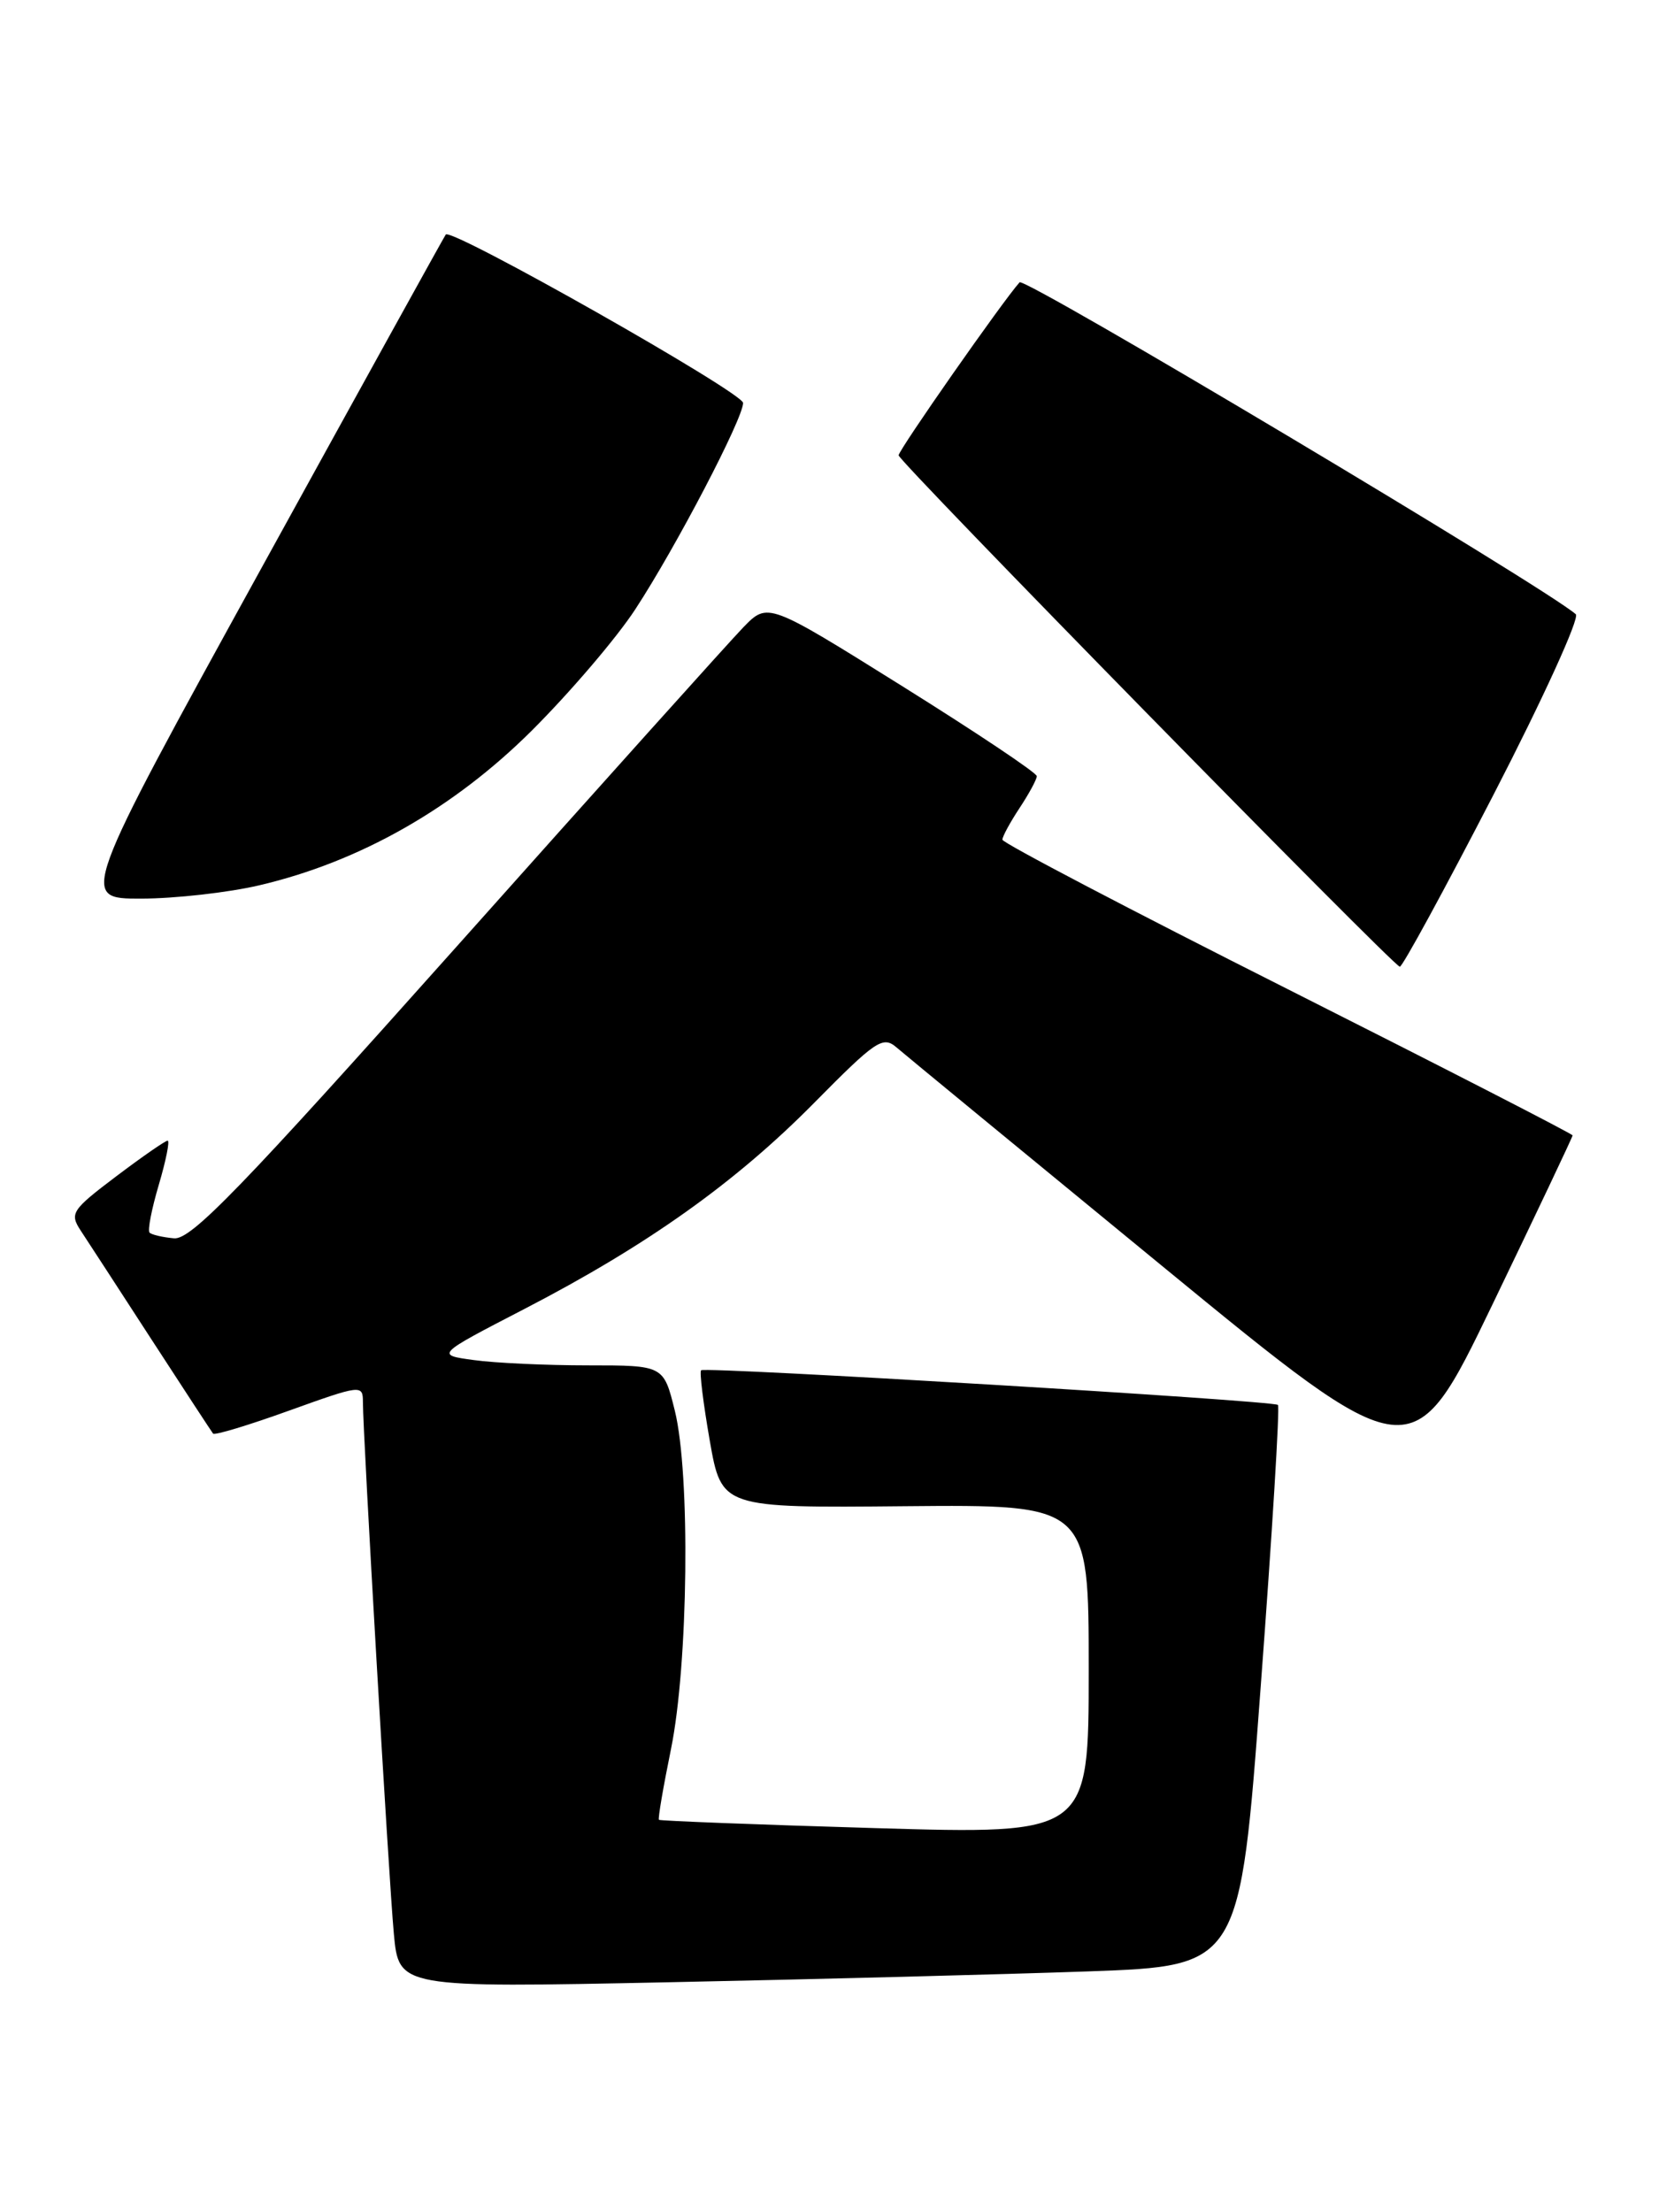 <?xml version="1.0" encoding="UTF-8" standalone="no"?>
<!DOCTYPE svg PUBLIC "-//W3C//DTD SVG 1.1//EN" "http://www.w3.org/Graphics/SVG/1.1/DTD/svg11.dtd" >
<svg xmlns="http://www.w3.org/2000/svg" xmlns:xlink="http://www.w3.org/1999/xlink" version="1.1" viewBox="0 0 192 256">
 <g >
 <path fill="currentColor"
d=" M 126.00 228.13 C 143.50 227.50 143.50 227.50 145.90 195.24 C 147.23 177.49 148.13 162.80 147.90 162.58 C 147.39 162.08 81.63 158.13 81.14 158.57 C 80.94 158.75 81.39 162.40 82.14 166.70 C 83.51 174.50 83.51 174.50 104.76 174.30 C 126.00 174.11 126.00 174.11 126.00 193.19 C 126.00 212.28 126.00 212.28 101.25 211.55 C 87.64 211.15 76.39 210.71 76.26 210.59 C 76.13 210.46 76.76 206.79 77.65 202.43 C 79.66 192.60 79.91 170.58 78.10 163.25 C 76.80 158.00 76.80 158.00 68.04 158.00 C 63.22 158.00 57.29 157.73 54.85 157.39 C 50.42 156.79 50.42 156.79 60.66 151.49 C 74.88 144.13 85.11 136.86 94.24 127.61 C 101.37 120.39 102.18 119.84 103.77 121.22 C 104.72 122.04 118.54 133.41 134.47 146.48 C 163.43 170.24 163.43 170.24 172.72 150.97 C 177.82 140.38 182.00 131.57 182.00 131.39 C 182.00 131.22 167.15 123.60 149.00 114.45 C 130.85 105.31 116.00 97.53 116.01 97.17 C 116.01 96.80 116.91 95.15 118.00 93.50 C 119.09 91.85 119.99 90.19 119.99 89.82 C 120.00 89.44 112.99 84.76 104.43 79.41 C 88.86 69.68 88.86 69.68 86.03 72.59 C 84.48 74.19 69.56 90.80 52.88 109.50 C 27.79 137.62 22.13 143.46 20.15 143.30 C 18.83 143.18 17.56 142.89 17.31 142.64 C 17.06 142.40 17.55 139.90 18.38 137.10 C 19.21 134.29 19.67 132.00 19.40 132.00 C 19.13 132.00 16.45 133.86 13.43 136.14 C 8.31 140.01 8.04 140.42 9.33 142.39 C 10.10 143.55 13.78 149.22 17.53 155.00 C 21.28 160.78 24.49 165.68 24.66 165.90 C 24.83 166.12 28.80 164.92 33.48 163.23 C 41.77 160.25 42.00 160.22 42.00 162.23 C 42.00 166.01 44.99 217.40 45.58 223.77 C 46.16 230.03 46.16 230.03 77.33 229.39 C 94.47 229.04 116.38 228.47 126.00 228.13 Z  M 172.87 91.92 C 178.57 80.87 182.85 71.50 182.37 71.08 C 178.78 67.94 118.59 32.03 118.00 32.67 C 116.08 34.80 104.00 52.07 104.00 52.69 C 104.00 53.40 161.06 111.61 162.00 111.87 C 162.28 111.94 167.17 102.96 172.87 91.92 Z  M 30.00 102.45 C 41.61 99.74 52.51 93.55 61.56 84.53 C 65.99 80.11 71.38 73.80 73.53 70.50 C 78.24 63.30 86.00 48.43 86.00 46.63 C 86.00 45.44 52.26 26.33 51.59 27.14 C 51.43 27.34 41.83 44.71 30.25 65.75 C 9.20 104.00 9.20 104.00 16.35 103.99 C 20.28 103.98 26.42 103.29 30.00 102.45 Z "/>
</g>
</svg>